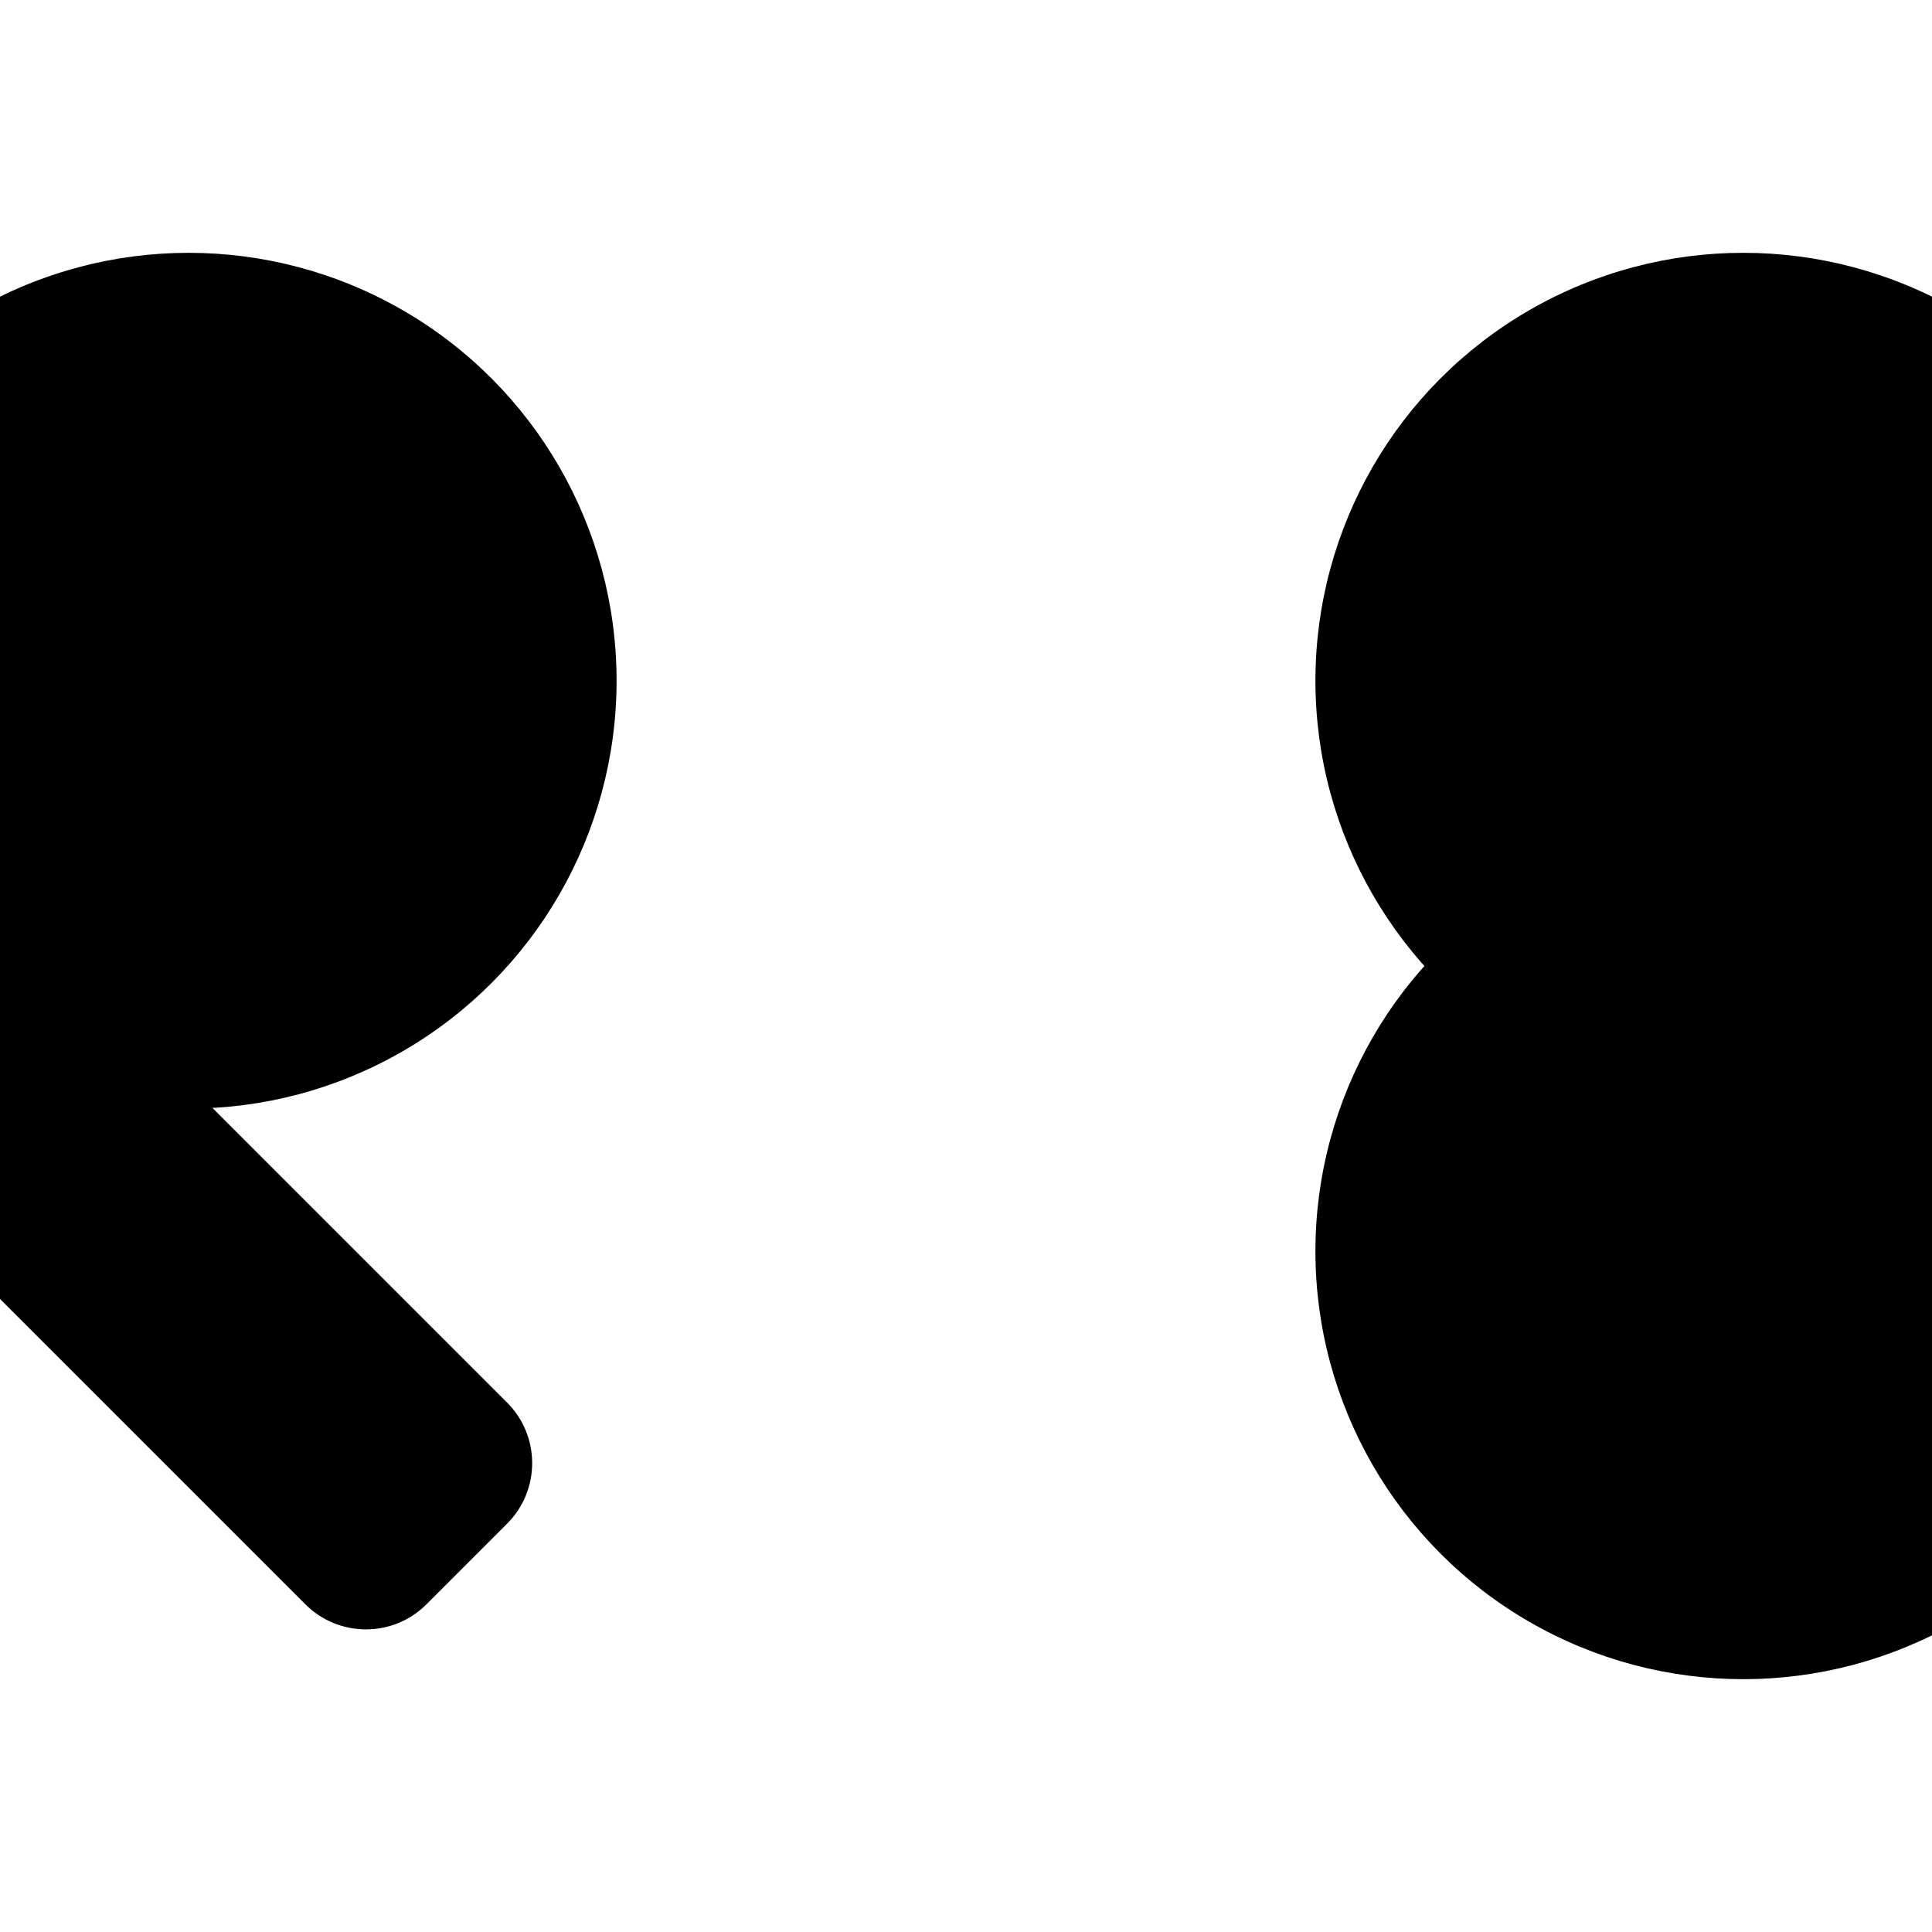 <?xml version="1.0" encoding="UTF-8" standalone="no"?><!-- Generator: Gravit.io --><svg xmlns="http://www.w3.org/2000/svg" xmlns:xlink="http://www.w3.org/1999/xlink" style="isolation:isolate" viewBox="0 0 512 512" width="512pt" height="512pt"><defs><clipPath id="_clipPath_igaOhmrRZW3A908MEA2cFNEaSMImAHBD"><rect width="512" height="512"/></clipPath></defs><g clip-path="url(#_clipPath_igaOhmrRZW3A908MEA2cFNEaSMImAHBD)"><circle vector-effect="non-scaling-stroke" cx="50" cy="180.4" r="113.4" fill="rgb(0,0,0)"/><path d=" M 6.094 243.409 L 134.392 371.706 C 143.243 380.558 143.243 394.93 134.392 403.781 L 113.009 425.164 C 104.158 434.015 89.786 434.015 80.935 425.164 L -47.363 296.866 C -56.214 288.015 -56.214 273.643 -47.363 264.792 L -25.98 243.409 C -17.129 234.558 -2.757 234.558 6.094 243.409 Z " fill="rgb(0,0,0)"/><circle vector-effect="non-scaling-stroke" cx="462" cy="180.4" r="113.4" fill="rgb(0,0,0)"/><circle vector-effect="non-scaling-stroke" cx="462" cy="331.6" r="113.4" fill="rgb(0,0,0)"/></g></svg>